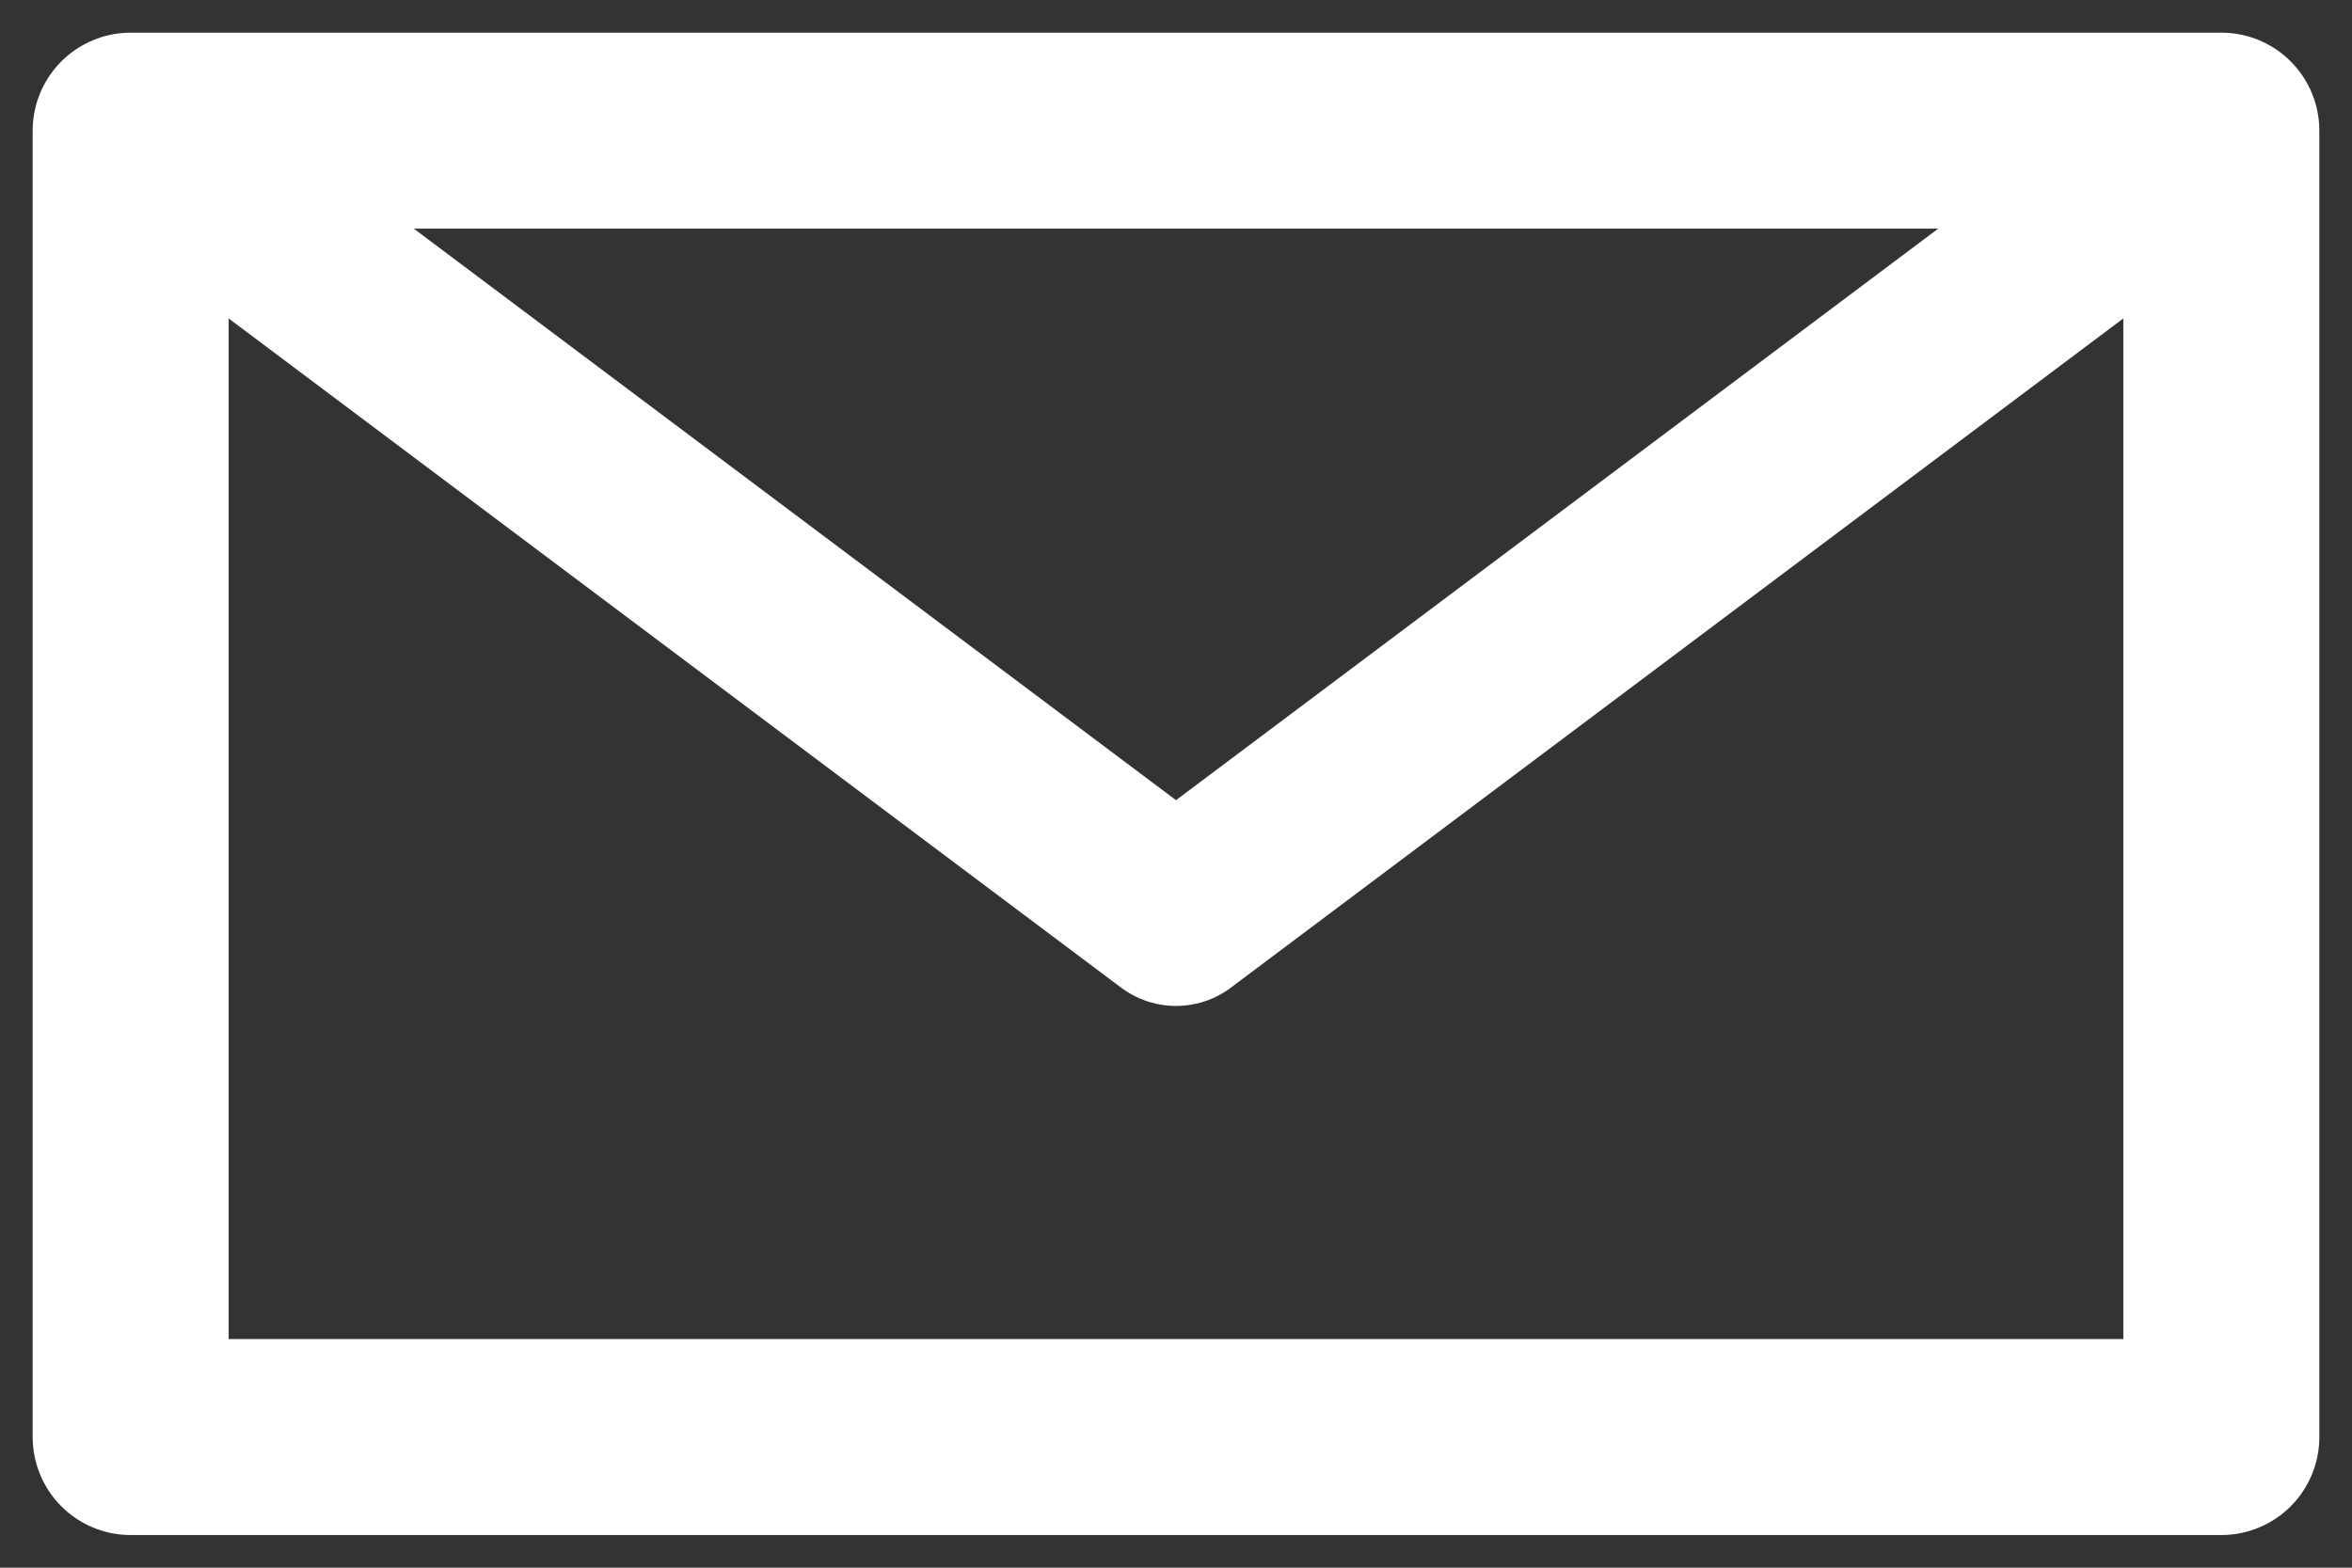 <svg width="18" height="12" viewBox="0 0 18 12" fill="none" xmlns="http://www.w3.org/2000/svg">
<rect x="0" y="0" width="18" height="12" fill="#333333" stroke="none"/>
<rect x="1" y="1" width="16" height="10" stroke="white" stroke-width="1.5" stroke-linecap="round" stroke-linejoin="round"/>
<path d="M1 1L9 7L17 1" stroke="white" stroke-width="1.4" stroke-linecap="round" stroke-linejoin="round"/>
</svg>
